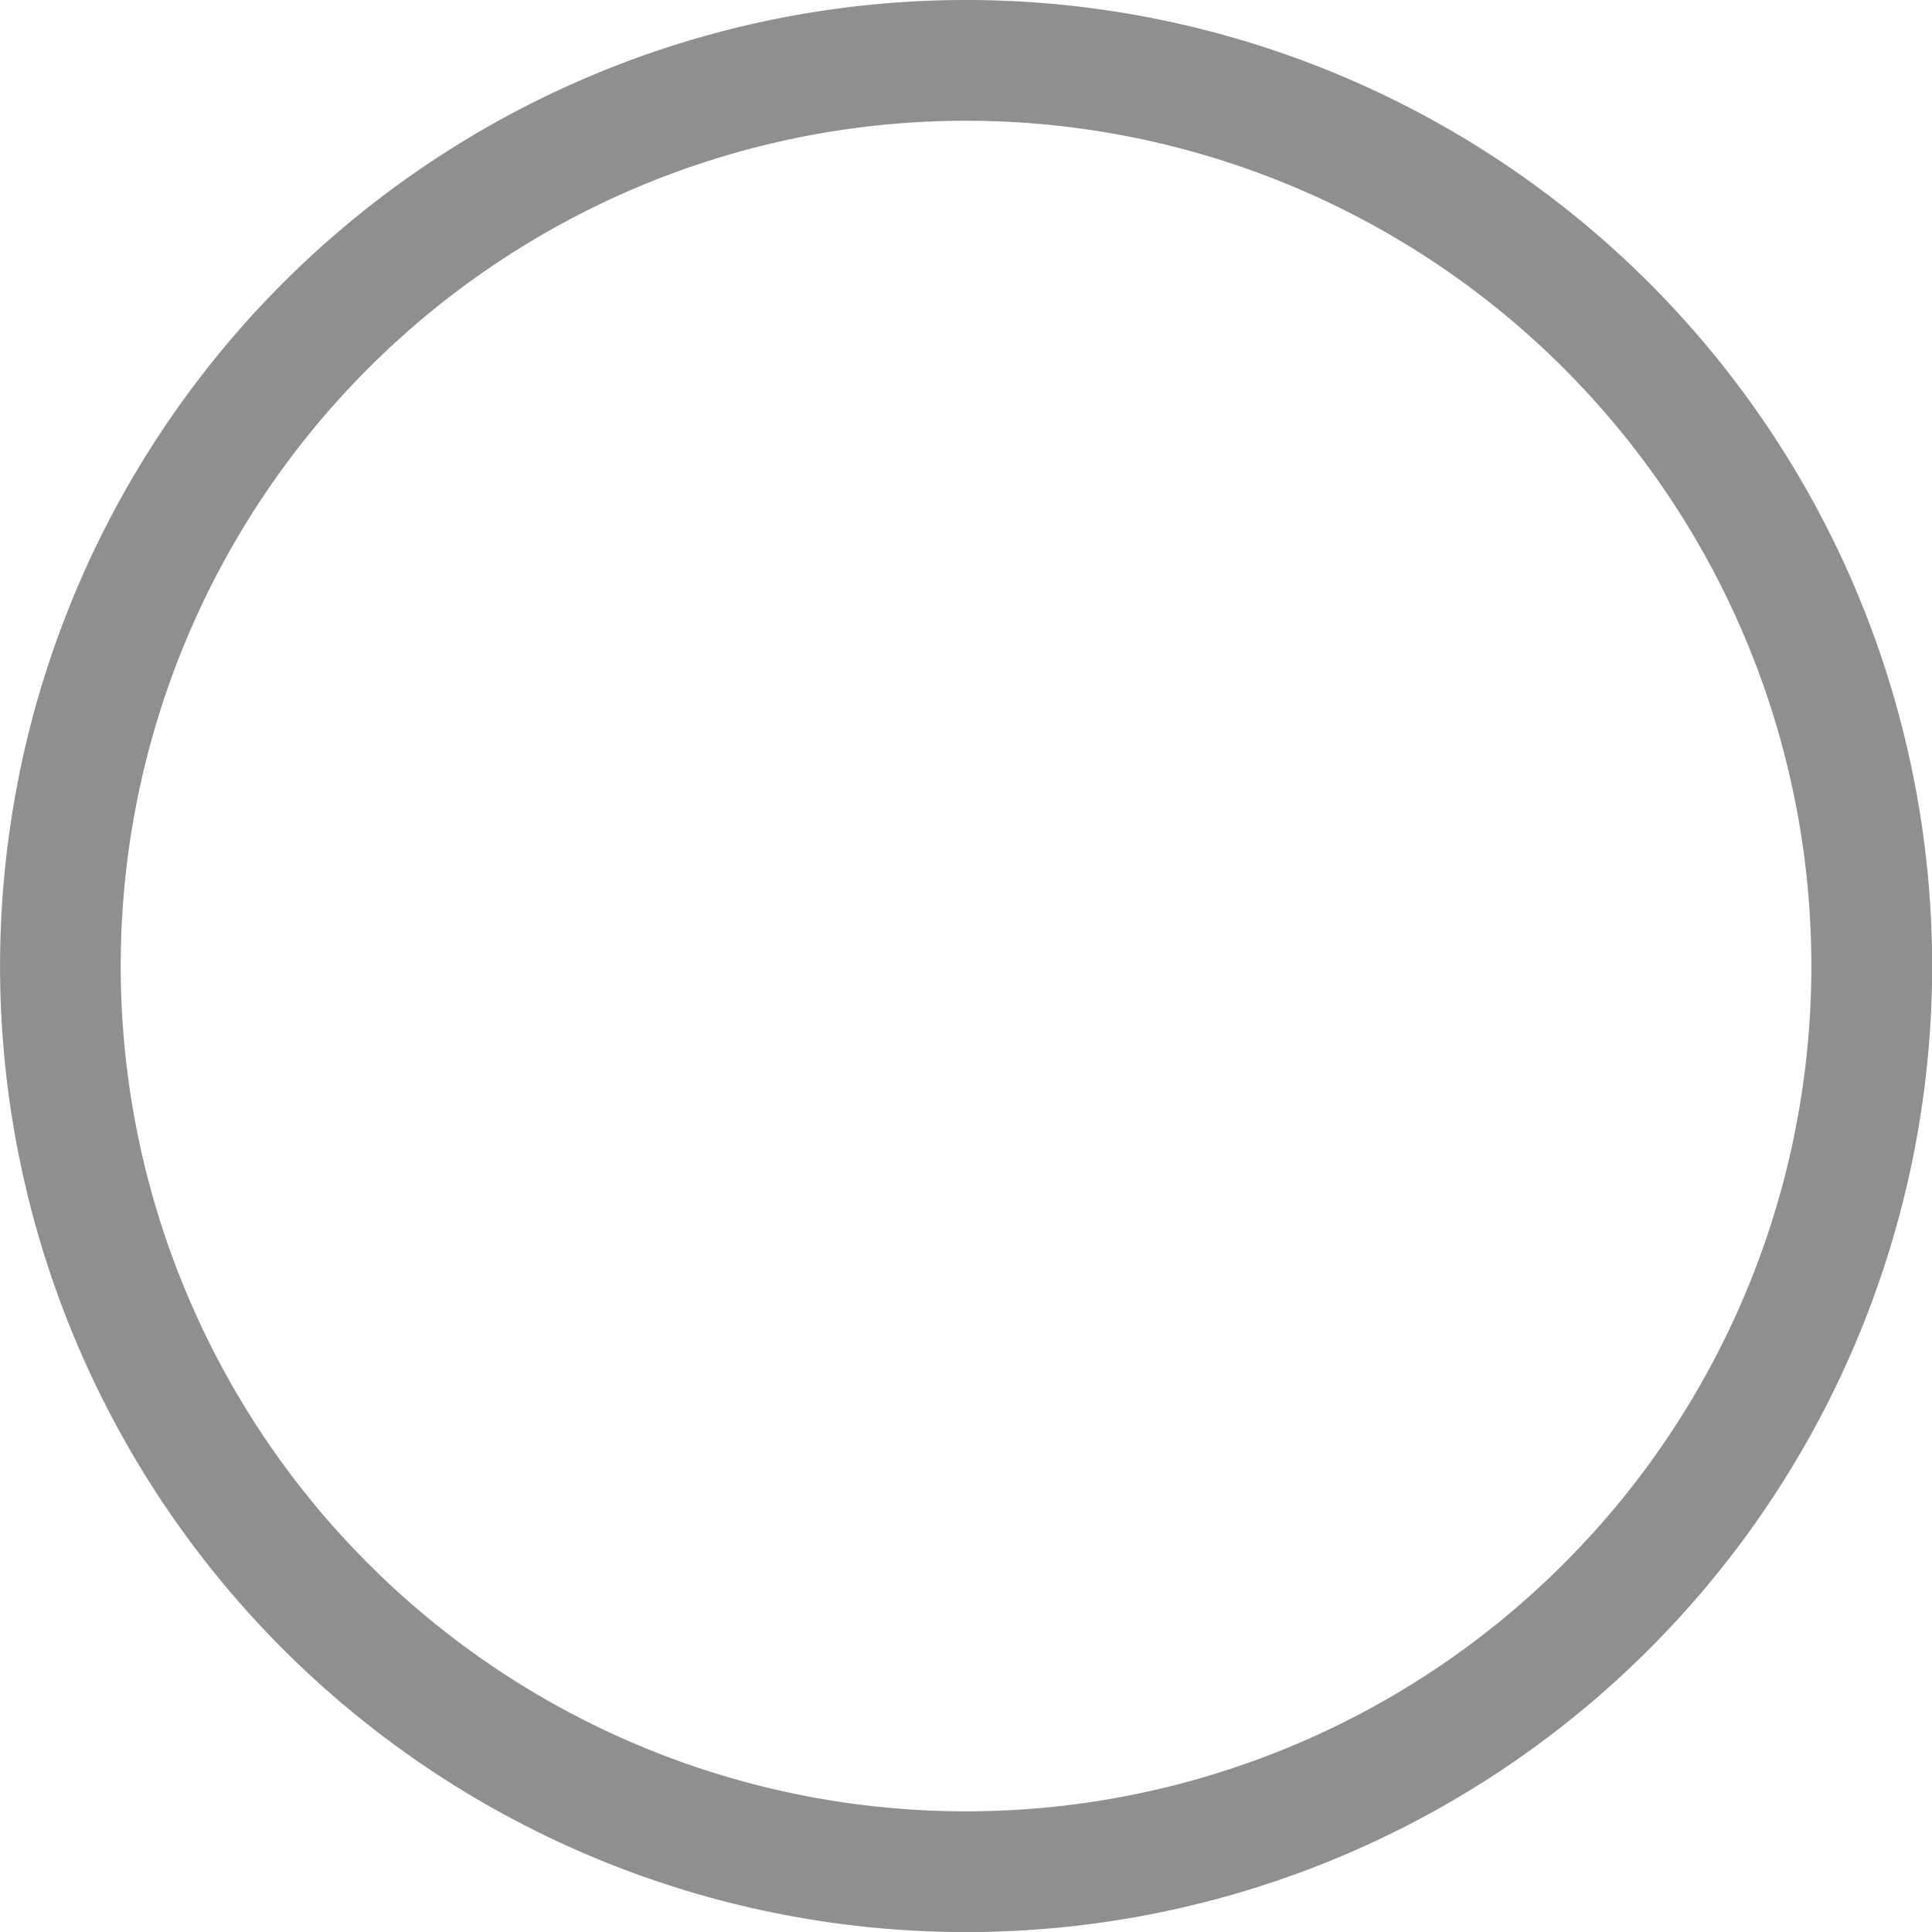 <svg xmlns="http://www.w3.org/2000/svg" width="23.999" height="23.999" viewBox="0 0 23.999 23.999"><defs><style>.a{fill:#8f8f8f;}</style></defs><path class="a" d="M12,24a12,12,0,1,1,9.176-4.266,12.126,12.126,0,0,1-1.416,1.42A12,12,0,0,1,12,24ZM12,1.5A10.5,10.5,0,0,0,3.971,18.767a10.623,10.623,0,0,0,1.24,1.243,10.5,10.5,0,0,0,13.578,0,10.622,10.622,0,0,0,1.24-1.243A10.5,10.5,0,0,0,12,1.5Z"/></svg>
